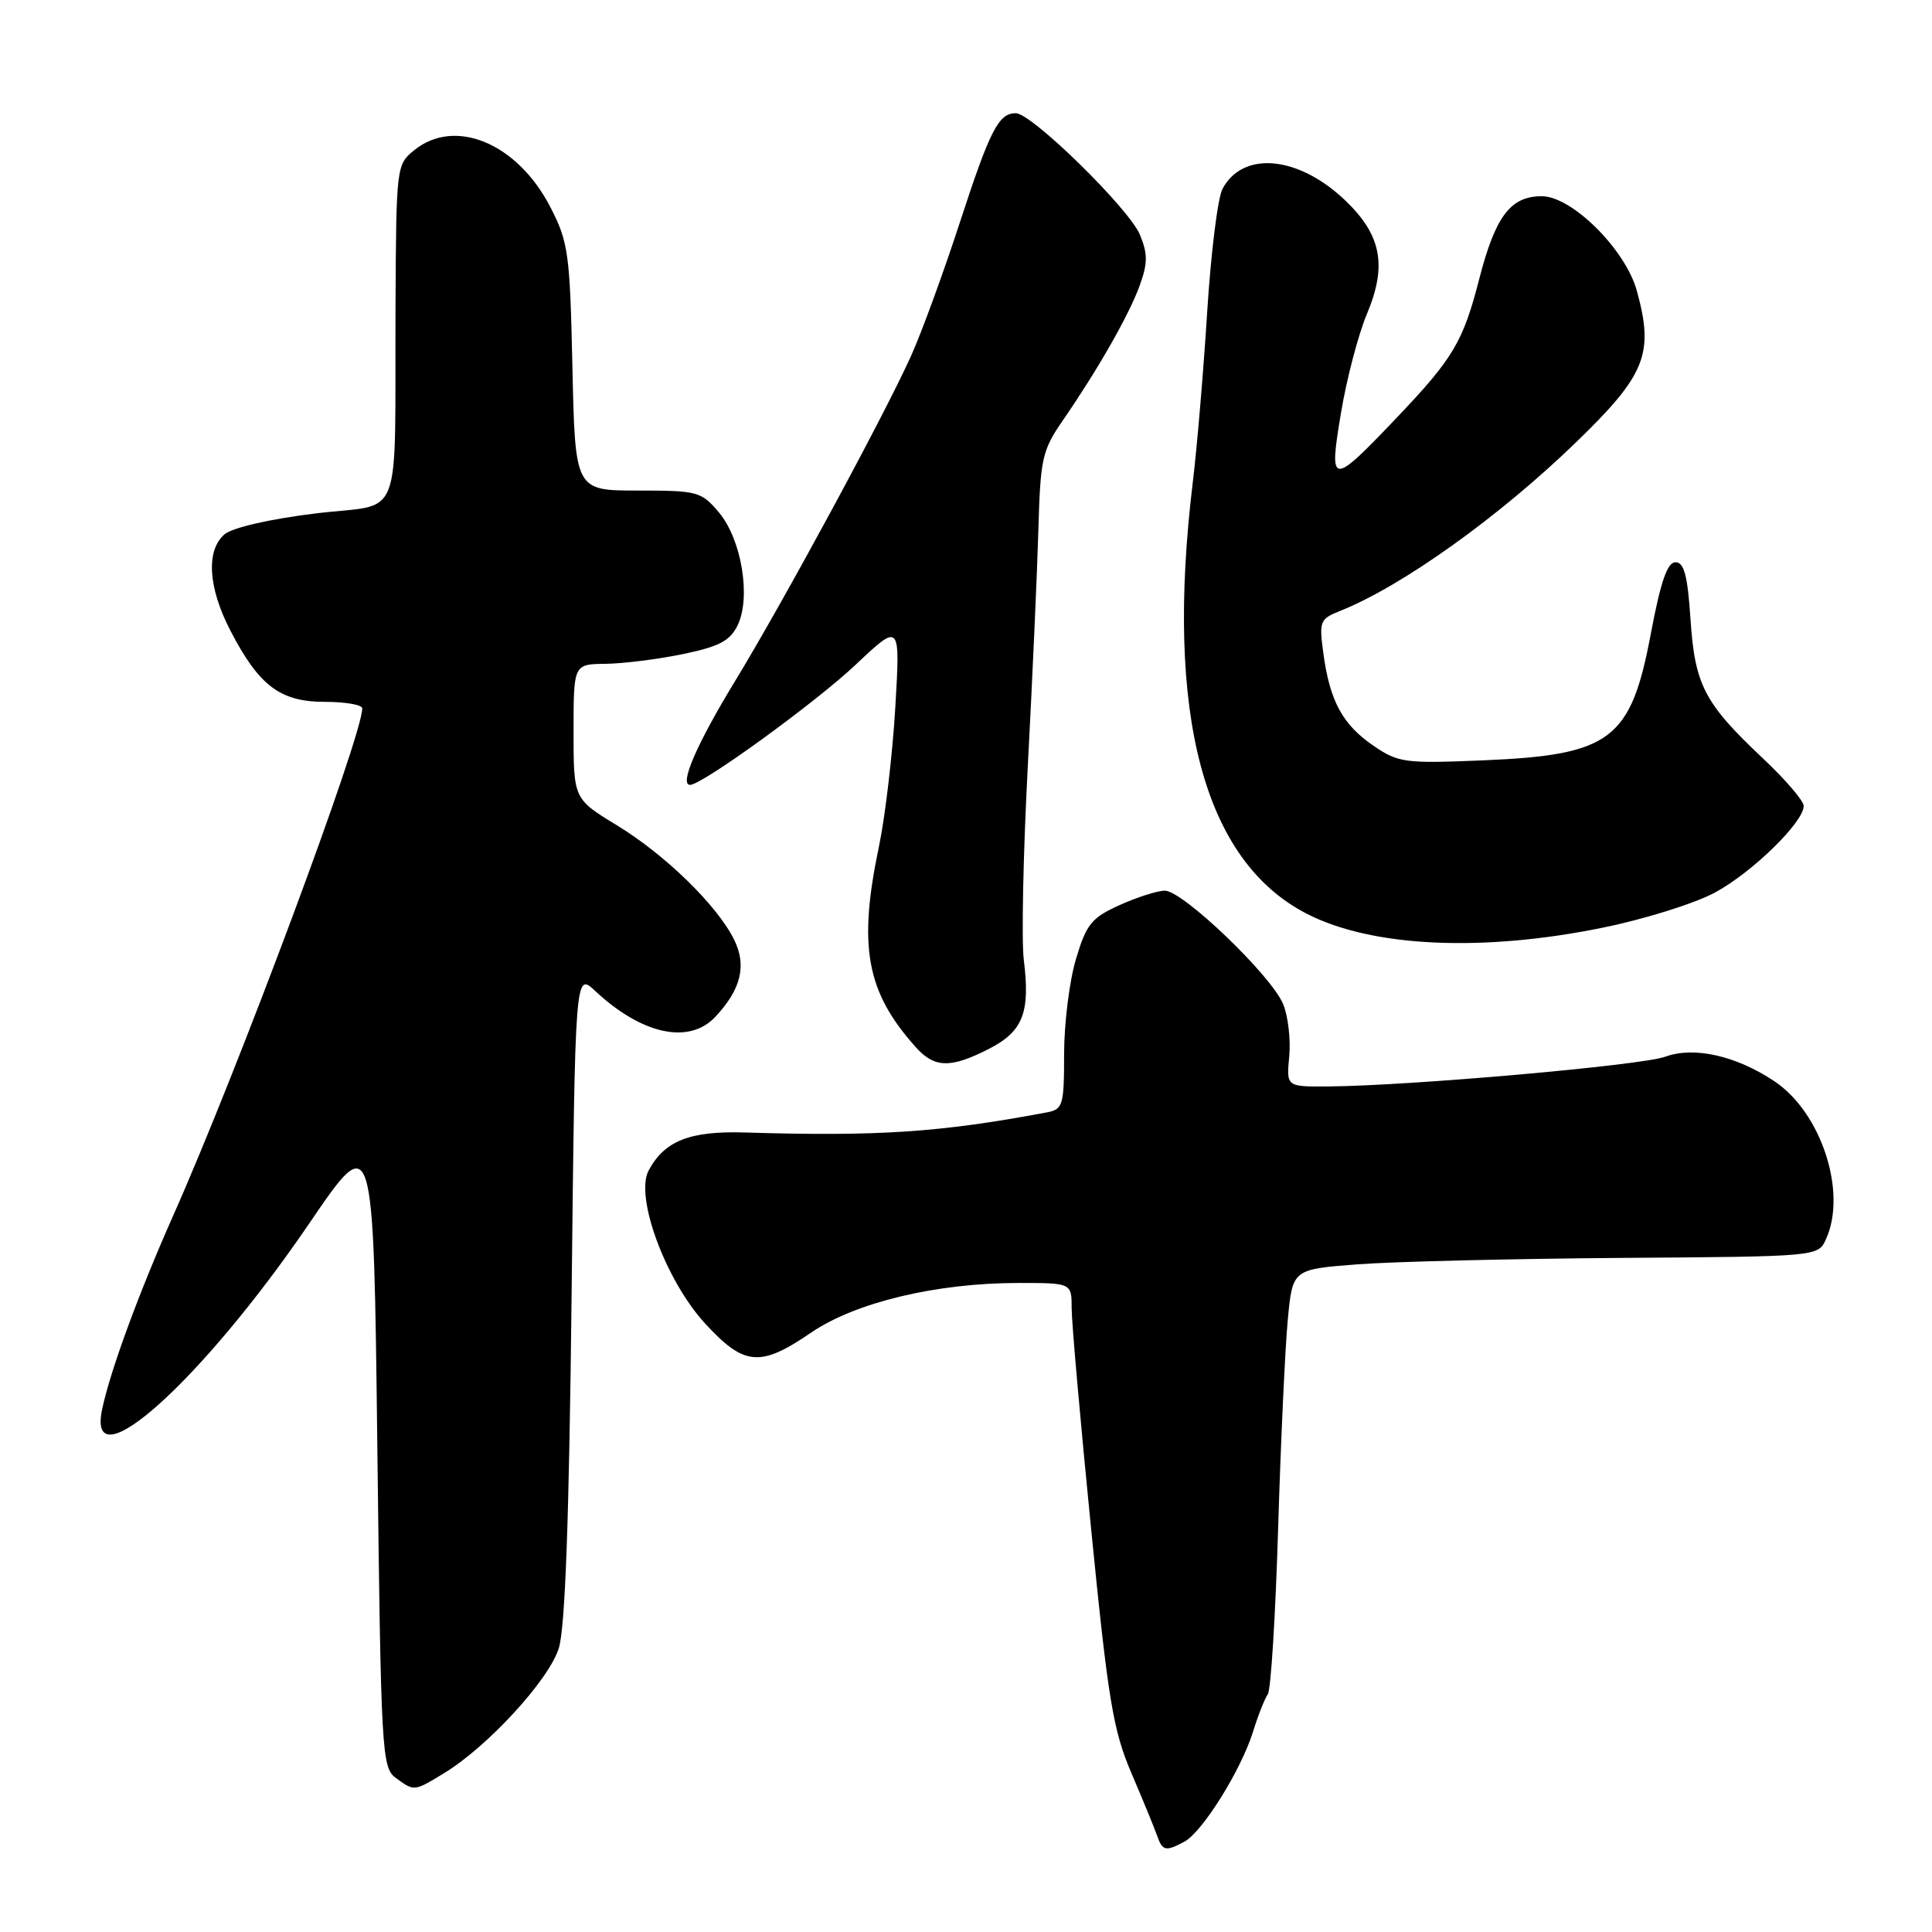 <?xml version="1.0" encoding="UTF-8" standalone="no"?>
<!DOCTYPE svg PUBLIC "-//W3C//DTD SVG 1.1//EN" "http://www.w3.org/Graphics/SVG/1.1/DTD/svg11.dtd" >
<svg xmlns="http://www.w3.org/2000/svg" xmlns:xlink="http://www.w3.org/1999/xlink" version="1.1" viewBox="0 0 256 256">
 <g >
 <path fill="currentColor"
d=" M 156.94 244.03 C 159.32 242.76 164.44 234.55 166.02 229.50 C 166.70 227.30 167.59 225.05 167.99 224.50 C 168.40 223.95 169.01 214.05 169.36 202.50 C 169.71 190.95 170.29 178.51 170.64 174.85 C 171.27 168.19 171.27 168.19 179.89 167.53 C 184.62 167.17 200.29 166.79 214.70 166.68 C 240.91 166.50 240.91 166.50 241.95 164.20 C 244.79 157.98 241.32 147.39 235.10 143.26 C 230.01 139.87 224.46 138.63 220.65 140.02 C 217.53 141.17 186.63 143.89 175.97 143.96 C 170.45 144.00 170.45 144.00 170.83 139.97 C 171.04 137.75 170.68 134.63 170.02 133.04 C 168.44 129.24 156.70 117.99 154.34 118.02 C 153.33 118.03 150.62 118.90 148.31 119.95 C 144.62 121.62 143.94 122.47 142.56 127.11 C 141.70 130.00 141.00 135.65 141.00 139.66 C 141.00 146.44 140.84 146.99 138.75 147.39 C 124.59 150.05 116.43 150.60 98.69 150.06 C 91.40 149.84 88.05 151.16 85.94 155.11 C 84.10 158.56 88.20 169.67 93.42 175.36 C 98.61 181.01 100.73 181.20 107.49 176.57 C 113.35 172.57 124.07 170.00 134.96 170.00 C 142.00 170.00 142.00 170.00 142.00 173.36 C 142.00 175.21 143.16 188.37 144.58 202.61 C 146.84 225.36 147.49 229.29 149.94 235.00 C 151.47 238.57 152.99 242.29 153.33 243.25 C 154.03 245.27 154.46 245.36 156.94 244.03 Z  M 58.88 234.93 C 64.63 231.43 72.73 222.60 74.04 218.41 C 74.89 215.70 75.41 201.36 75.74 171.66 C 76.21 128.83 76.21 128.83 78.86 131.30 C 85.04 137.08 91.30 138.44 94.77 134.75 C 98.20 131.10 98.97 127.93 97.27 124.50 C 95.02 119.96 88.17 113.28 81.75 109.36 C 76.00 105.86 76.00 105.86 76.00 96.93 C 76.00 88.00 76.00 88.00 80.25 87.96 C 82.59 87.93 87.20 87.35 90.50 86.67 C 95.33 85.66 96.74 84.92 97.75 82.83 C 99.53 79.12 98.26 71.46 95.26 67.90 C 92.93 65.13 92.45 65.00 84.51 65.00 C 76.21 65.00 76.21 65.00 75.85 48.72 C 75.52 33.59 75.32 32.09 72.94 27.47 C 68.57 18.97 60.28 15.51 54.86 19.92 C 52.54 21.80 52.50 22.16 52.41 40.17 C 52.27 70.17 53.65 66.57 41.75 68.04 C 35.72 68.78 30.78 69.92 29.75 70.80 C 27.27 72.94 27.57 77.88 30.55 83.60 C 34.34 90.90 37.14 93.00 43.06 93.00 C 45.78 93.00 48.00 93.39 48.00 93.86 C 48.00 97.56 31.57 141.66 22.98 161.00 C 18.39 171.33 14.61 181.62 13.53 186.75 C 11.41 196.77 26.76 182.98 41.02 162.05 C 49.50 149.60 49.50 149.60 50.00 191.88 C 50.48 232.27 50.59 234.23 52.44 235.58 C 54.90 237.38 54.85 237.39 58.88 234.93 Z  M 131.02 138.99 C 135.55 136.68 136.53 134.18 135.66 127.20 C 135.34 124.61 135.58 113.05 136.19 101.50 C 136.80 89.95 137.43 75.89 137.59 70.25 C 137.85 60.78 138.09 59.69 140.80 55.75 C 145.47 48.98 149.61 41.73 151.02 37.82 C 152.09 34.87 152.09 33.64 151.05 31.11 C 149.61 27.64 136.71 15.00 134.60 15.00 C 132.31 15.00 131.18 17.22 127.15 29.58 C 125.01 36.14 122.13 44.02 120.75 47.09 C 117.30 54.80 103.85 79.66 97.37 90.30 C 92.31 98.60 89.98 104.00 91.44 104.00 C 93.04 104.00 108.06 93.10 113.40 88.06 C 119.29 82.50 119.29 82.50 118.63 93.78 C 118.26 99.98 117.29 108.22 116.48 112.09 C 113.68 125.41 114.77 131.41 121.34 138.75 C 123.82 141.53 125.95 141.58 131.02 138.99 Z  M 212.33 122.93 C 217.91 121.80 224.64 119.69 227.29 118.24 C 232.24 115.55 239.00 108.93 239.00 106.79 C 239.00 106.12 236.59 103.31 233.65 100.54 C 225.83 93.18 224.58 90.79 224.00 82.05 C 223.62 76.26 223.15 74.50 222.01 74.50 C 220.93 74.50 220.05 77.05 218.75 83.93 C 216.10 98.05 213.48 100.04 196.53 100.75 C 186.15 101.18 185.29 101.07 182.00 98.82 C 177.91 96.02 176.23 92.94 175.36 86.64 C 174.77 82.30 174.88 82.02 177.62 80.93 C 185.80 77.66 198.63 68.49 208.82 58.62 C 218.08 49.66 219.20 46.87 216.88 38.50 C 215.36 33.03 208.28 26.00 204.29 26.00 C 200.15 26.00 198.15 28.65 196.01 36.95 C 193.87 45.28 192.56 47.49 185.08 55.34 C 176.37 64.49 176.05 64.47 177.69 54.70 C 178.44 50.19 179.99 44.30 181.12 41.61 C 183.83 35.17 183.05 31.12 178.21 26.52 C 172.02 20.63 164.70 19.95 161.99 25.02 C 161.36 26.19 160.45 33.52 159.96 41.32 C 159.47 49.12 158.61 59.33 158.04 64.00 C 154.34 94.68 159.50 114.11 173.22 121.11 C 181.82 125.50 196.40 126.18 212.33 122.93 Z "/>
</g>
</svg>